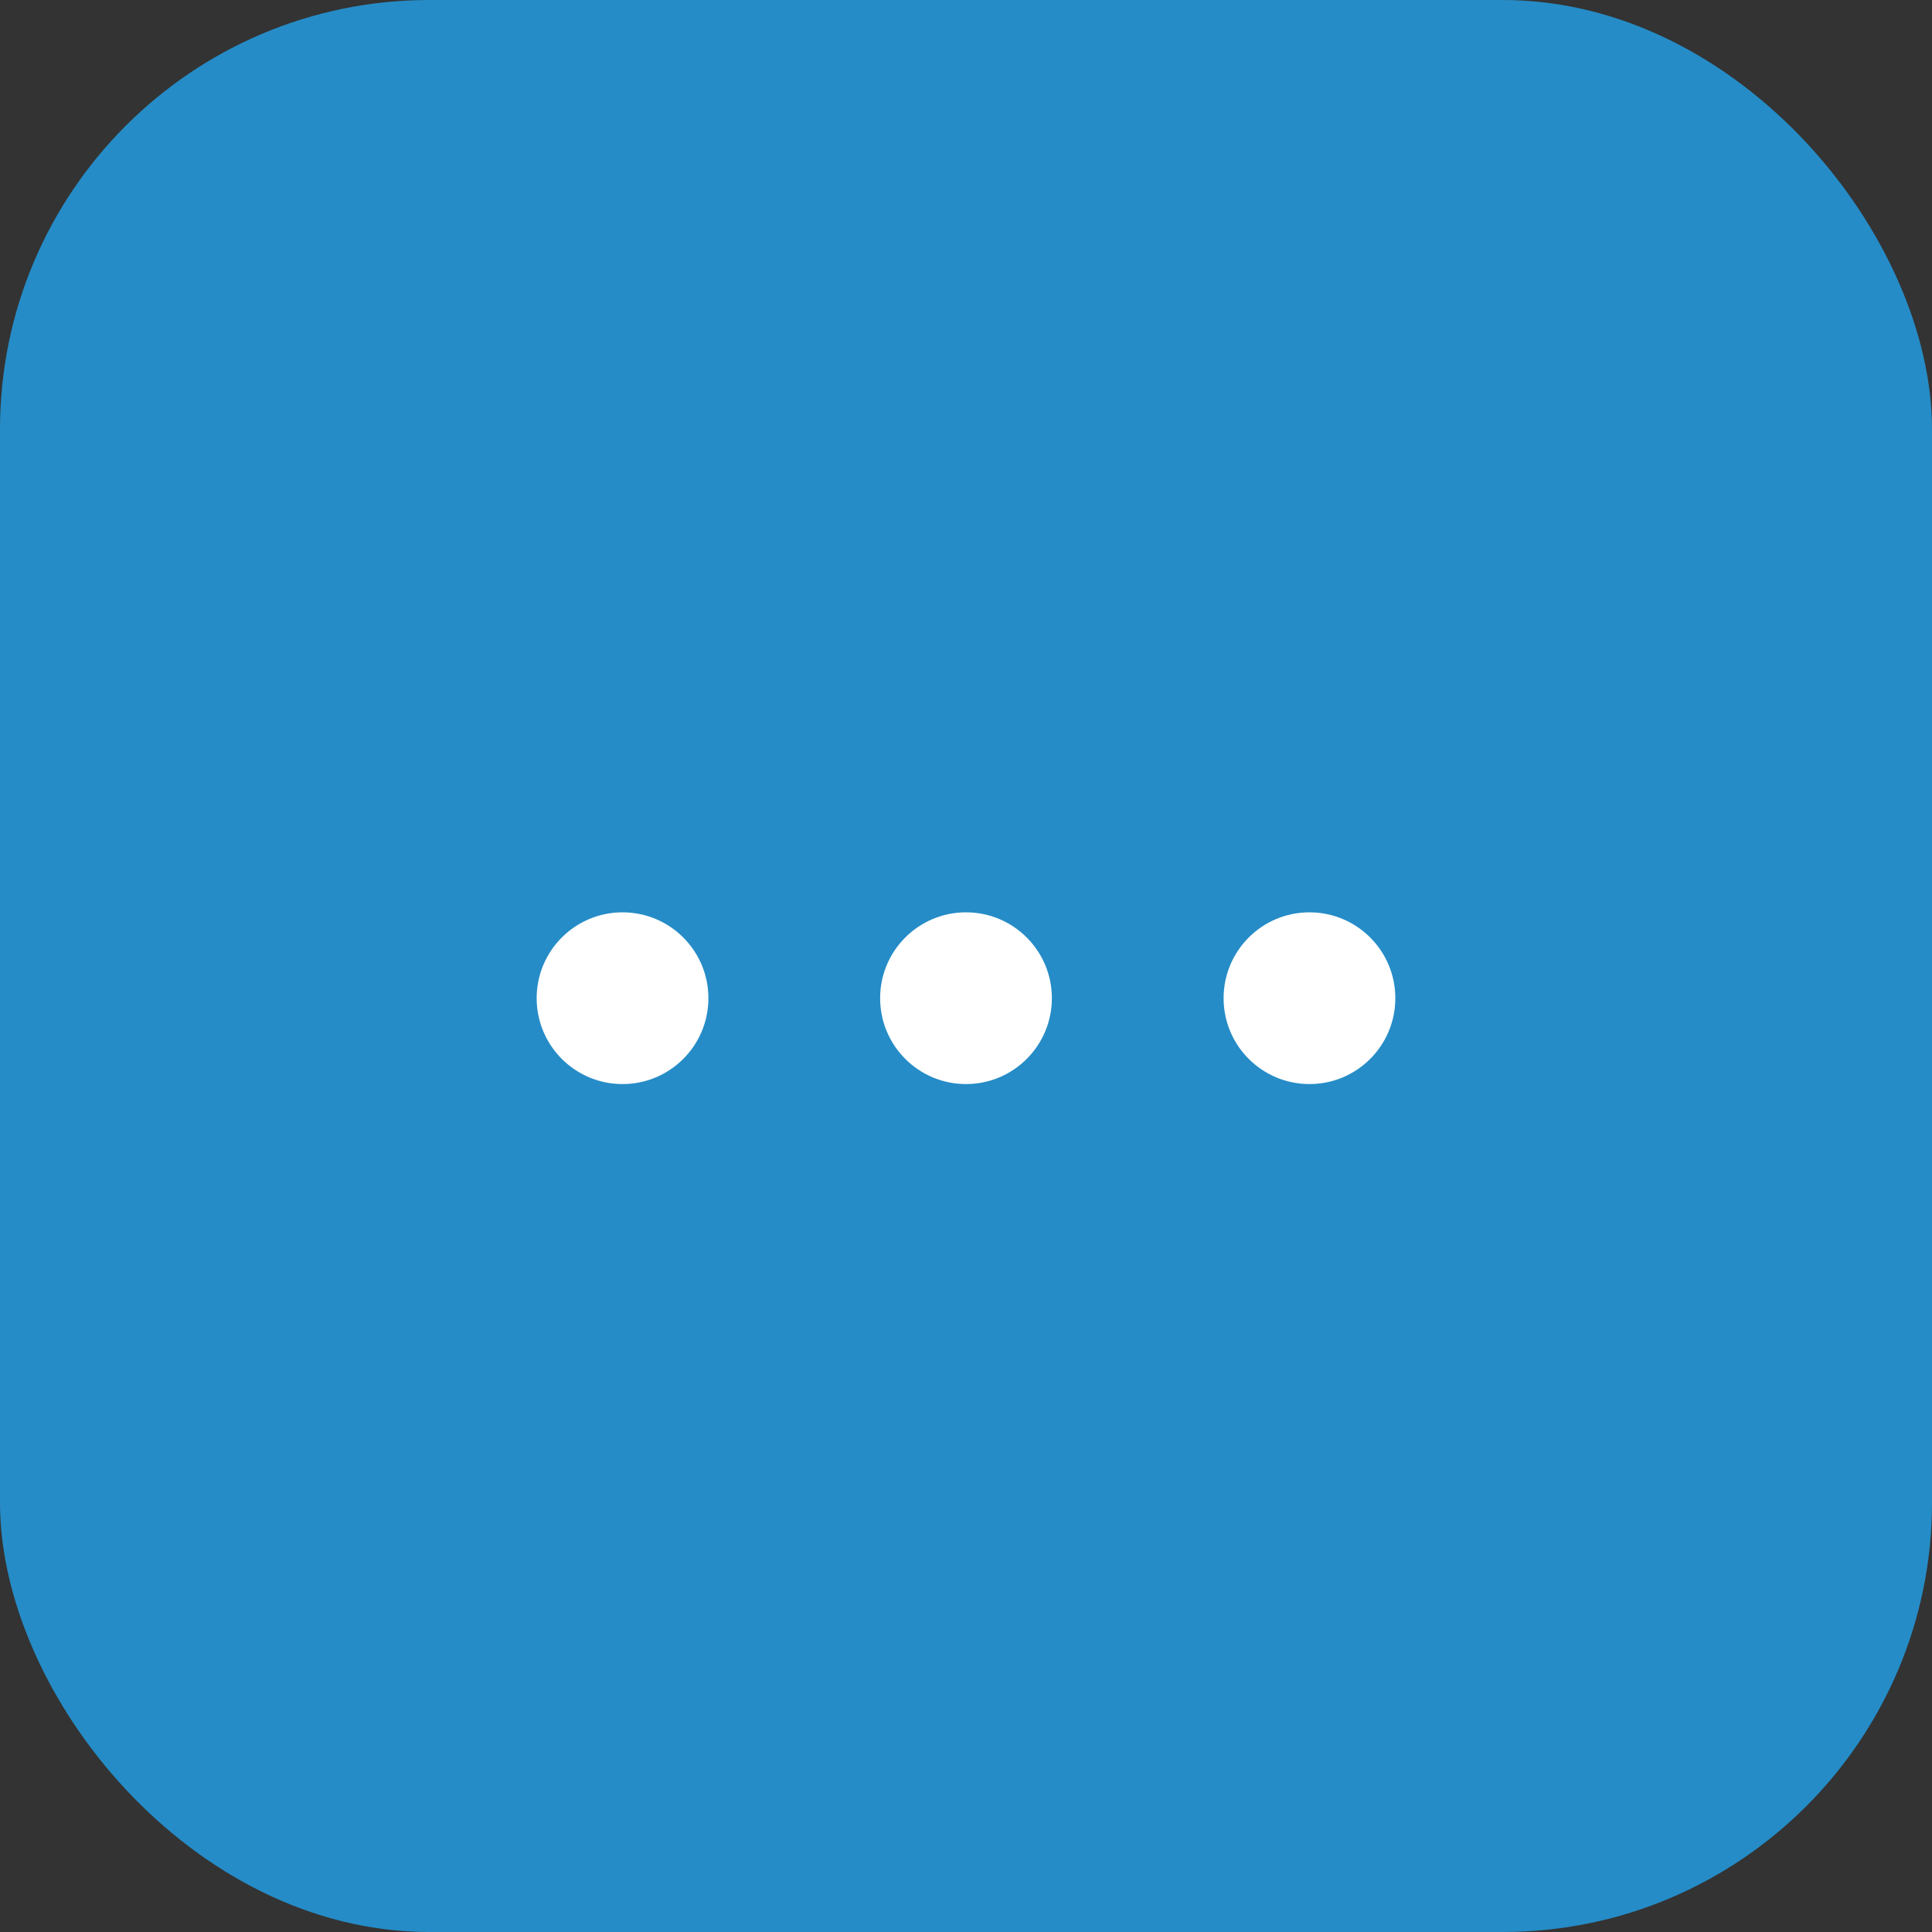 <svg width="36" height="36" viewBox="0 0 36 36" fill="none" xmlns="http://www.w3.org/2000/svg">
<rect x="0" y="0" width="36" height="36" fill="#333333" stroke="none"/>
<rect width="36" height="36" rx="8" fill="#258CC7"/>
<circle cx="11.6" cy="18.6" r="1.6" fill="white"/>
<circle cx="18" cy="18.6" r="1.6" fill="white"/>
<circle cx="24.4" cy="18.6" r="1.6" fill="white"/>
</svg>
